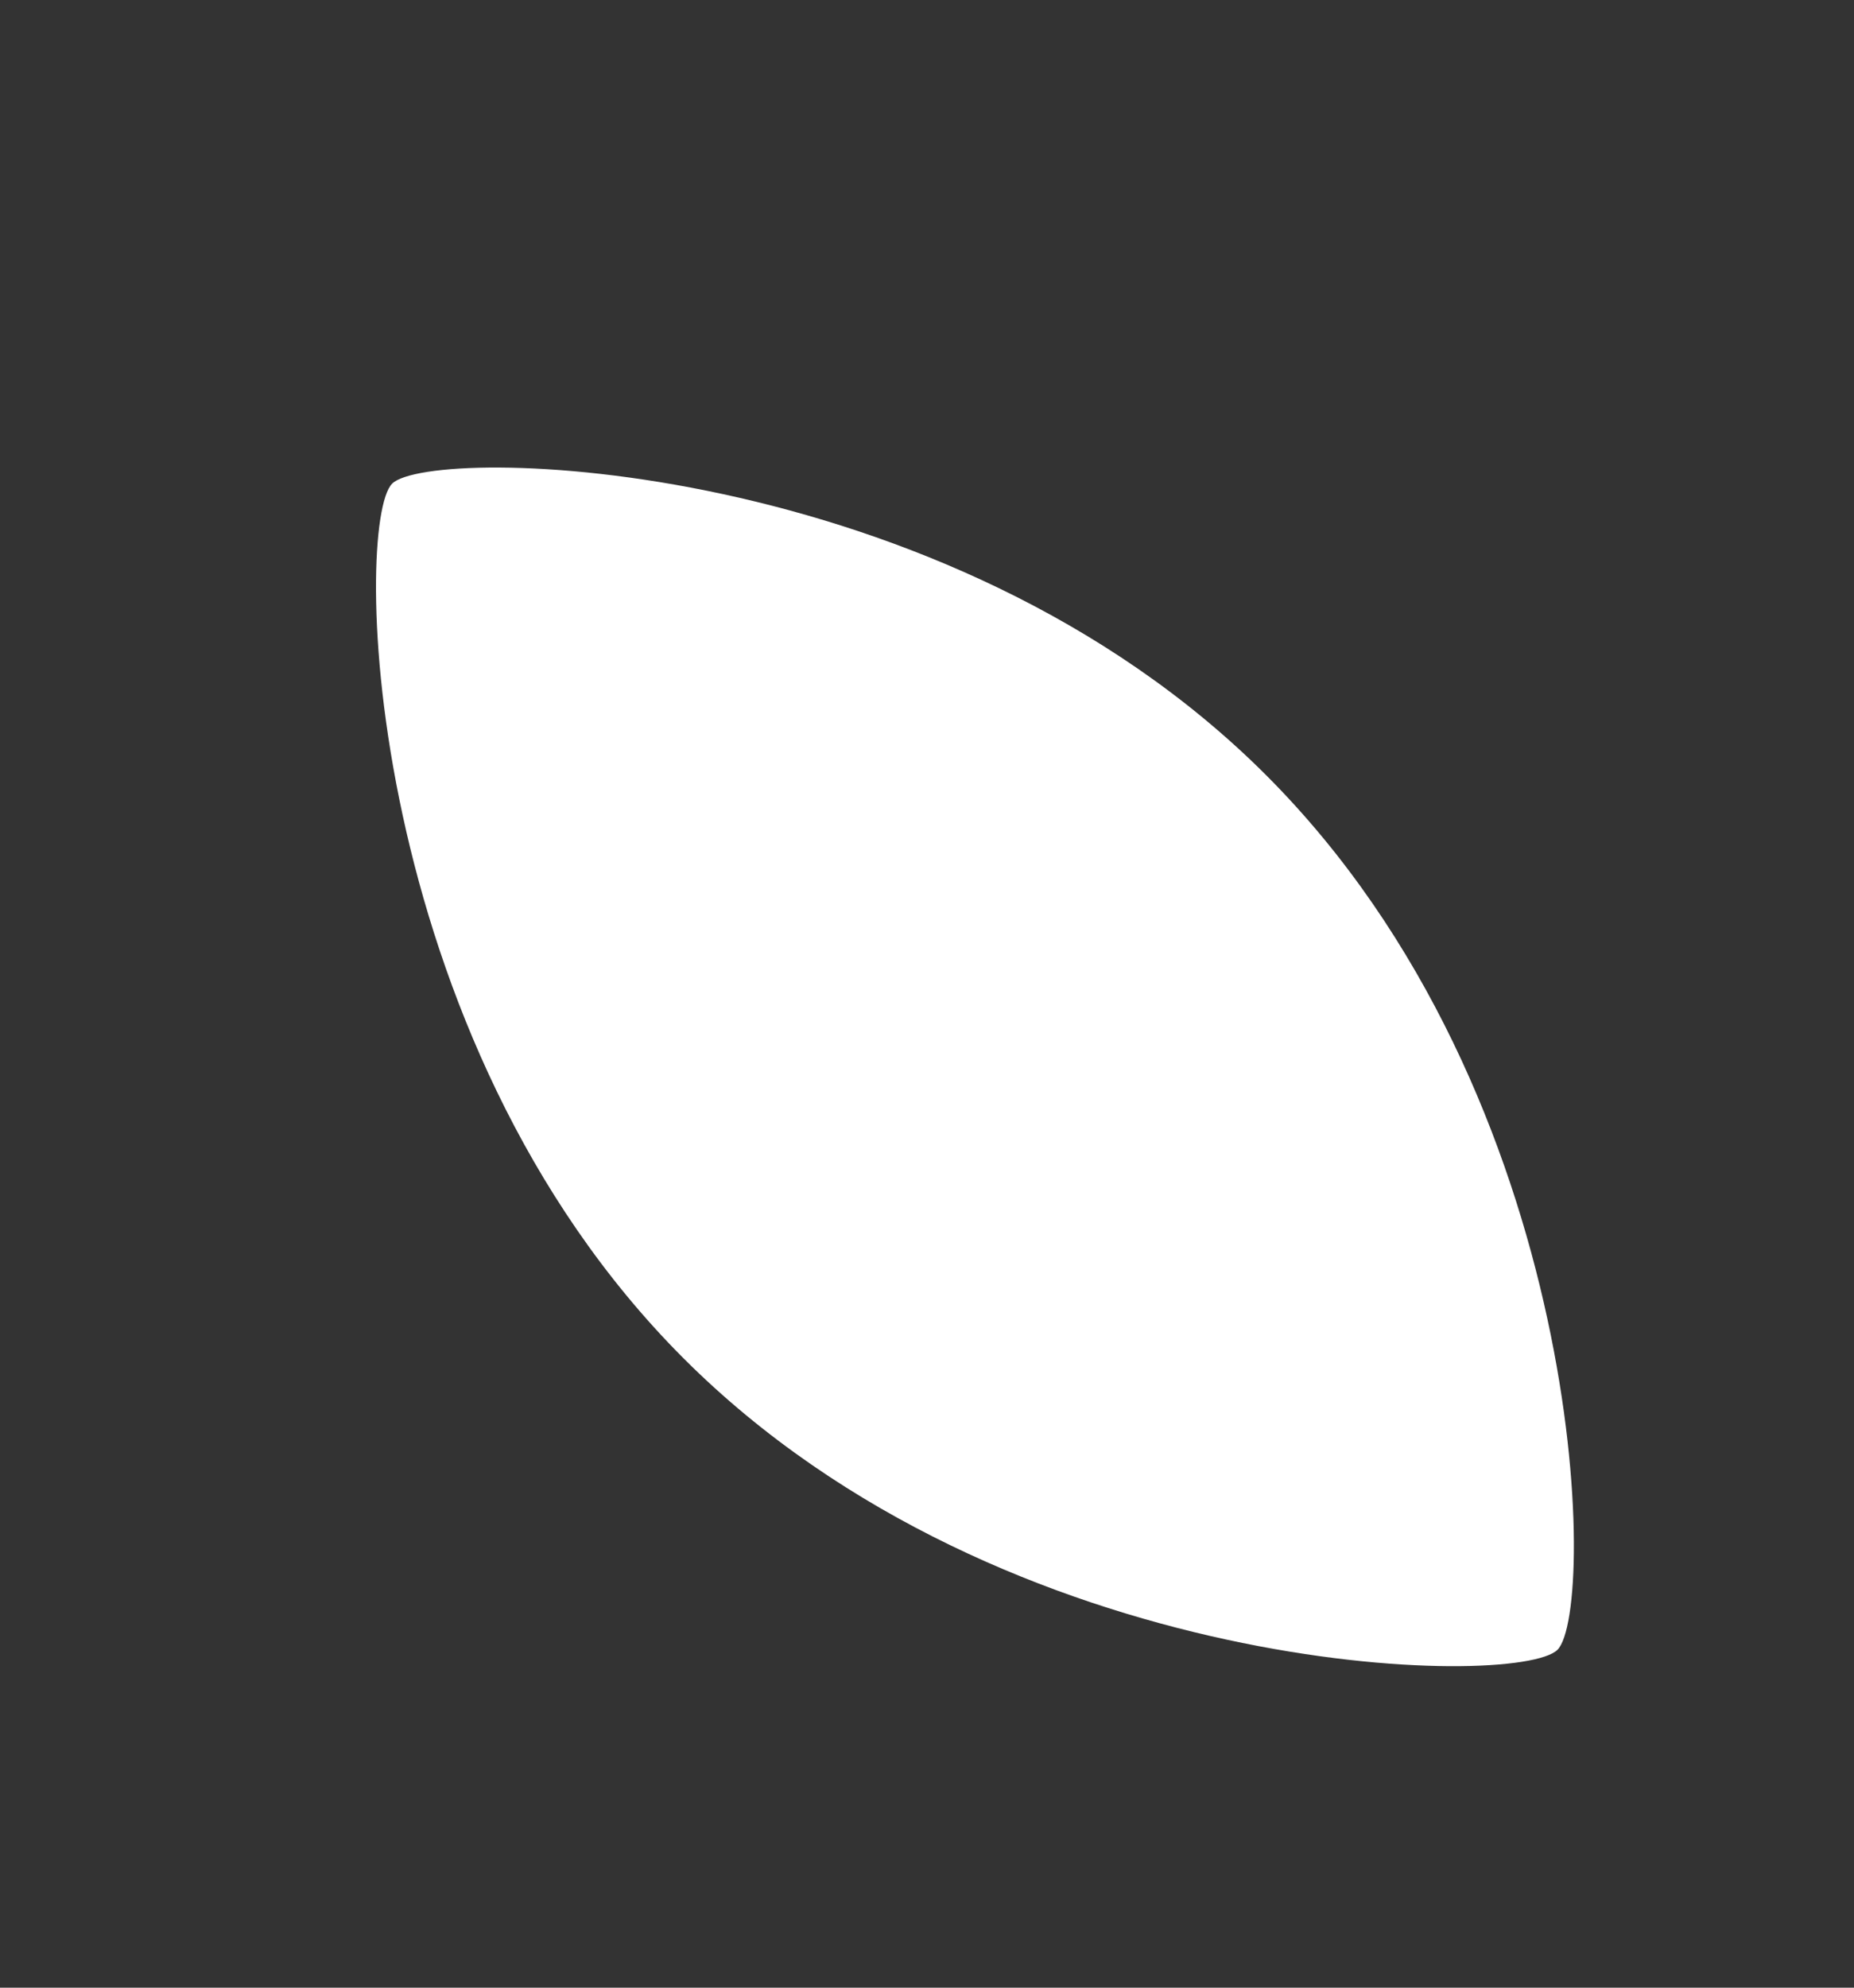 <svg width="14" height="15" viewBox="0 0 14 15" fill="none" xmlns="http://www.w3.org/2000/svg">
<rect x="0" y="0" width="14" height="15" fill="#333333" stroke="none"/>
<path d="M9.561 5.85C11.991 8.28 12.059 12.152 11.761 12.45C11.463 12.748 7.591 12.68 5.161 10.25C2.731 7.82 2.668 3.943 2.961 3.65C3.254 3.357 7.131 3.42 9.561 5.85Z" fill="white"/>
</svg>
